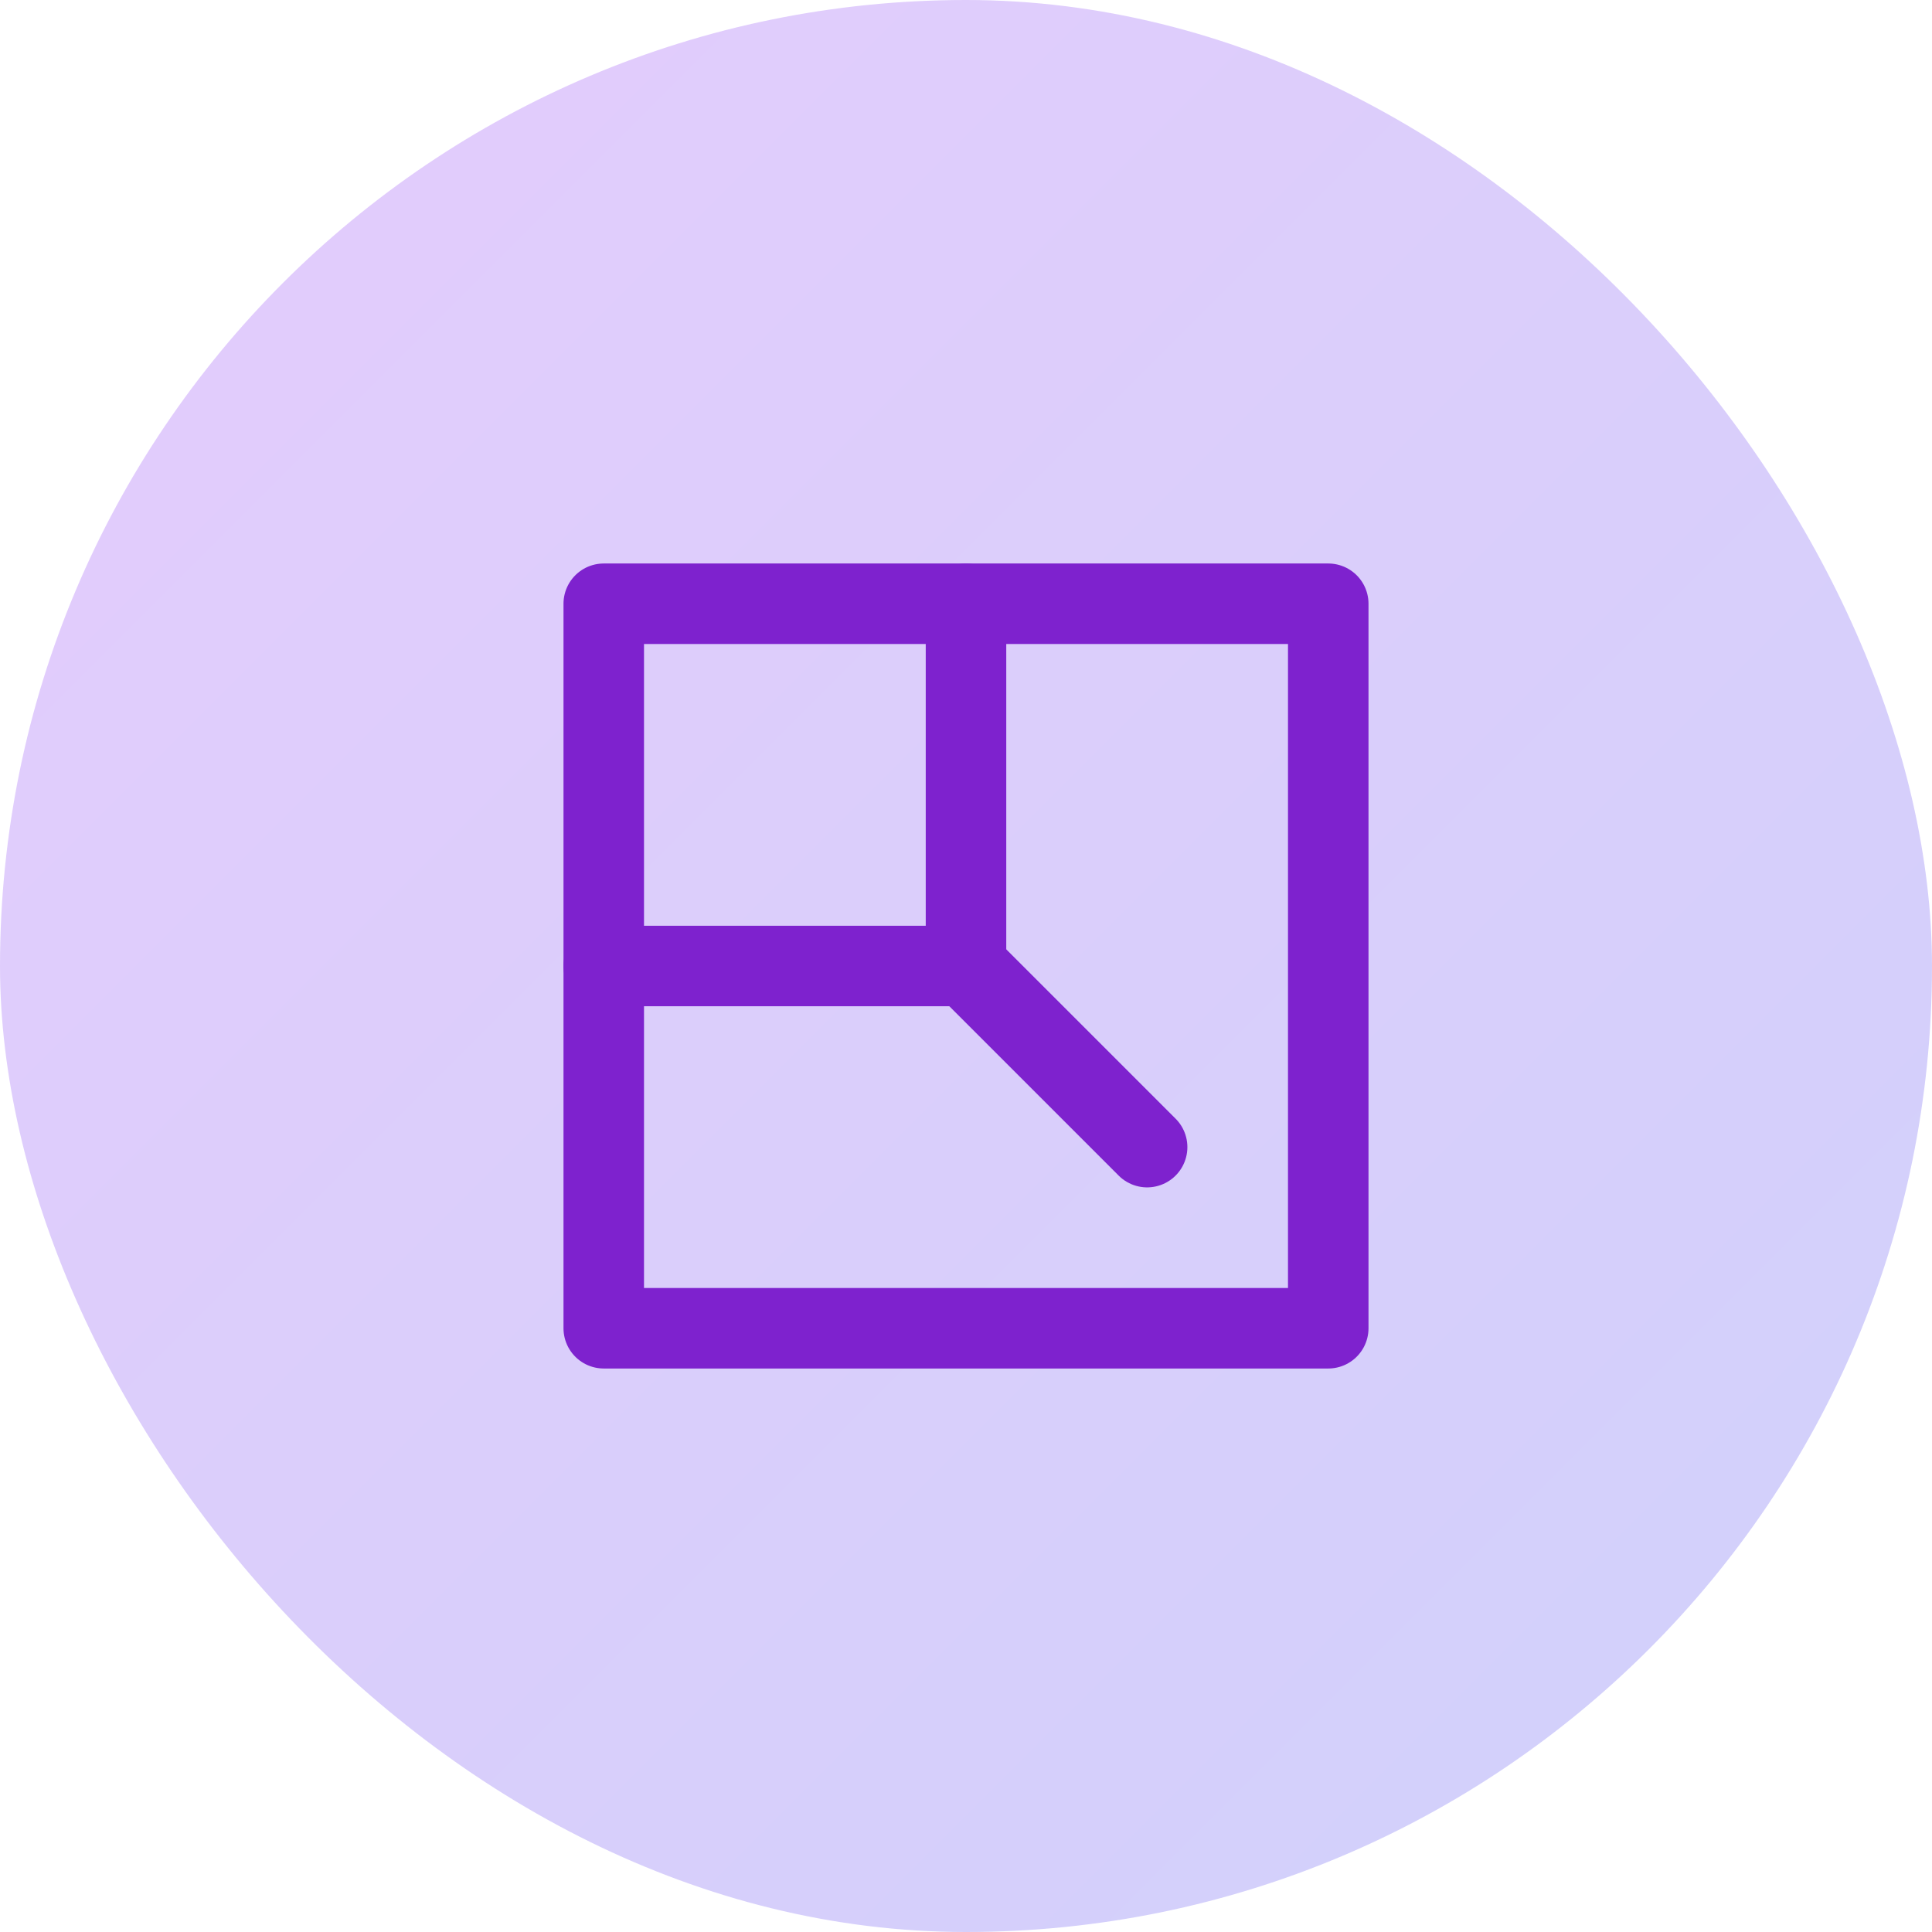 <svg width="64" height="64" viewBox="0 0 64 64" fill="none" xmlns="http://www.w3.org/2000/svg">
<rect width="64" height="64" rx="32" fill="url(#paint0_linear_564_1816)"/>
<path stroke="#7E22CE" stroke-width="2.667" stroke-linecap="round" stroke-linejoin="round" d="M20 20H44V44H20z"/>
<path stroke="#7E22CE" stroke-width="2.667" stroke-linecap="round" stroke-linejoin="round" d="M32 32V20"/>
<path stroke="#7E22CE" stroke-width="2.667" stroke-linecap="round" stroke-linejoin="round" d="M32 32H20"/>
<path stroke="#7E22CE" stroke-width="2.667" stroke-linecap="round" stroke-linejoin="round" d="M32 32l6 6"/>
<defs>
<linearGradient id="paint0_linear_564_1816" x1="0" y1="0" x2="64" y2="64" gradientUnits="userSpaceOnUse">
<stop stop-color="#A855F7" stop-opacity="0.3"/>
<stop offset="1" stop-color="#6366F1" stop-opacity="0.3"/>
</linearGradient>
</defs>
</svg>